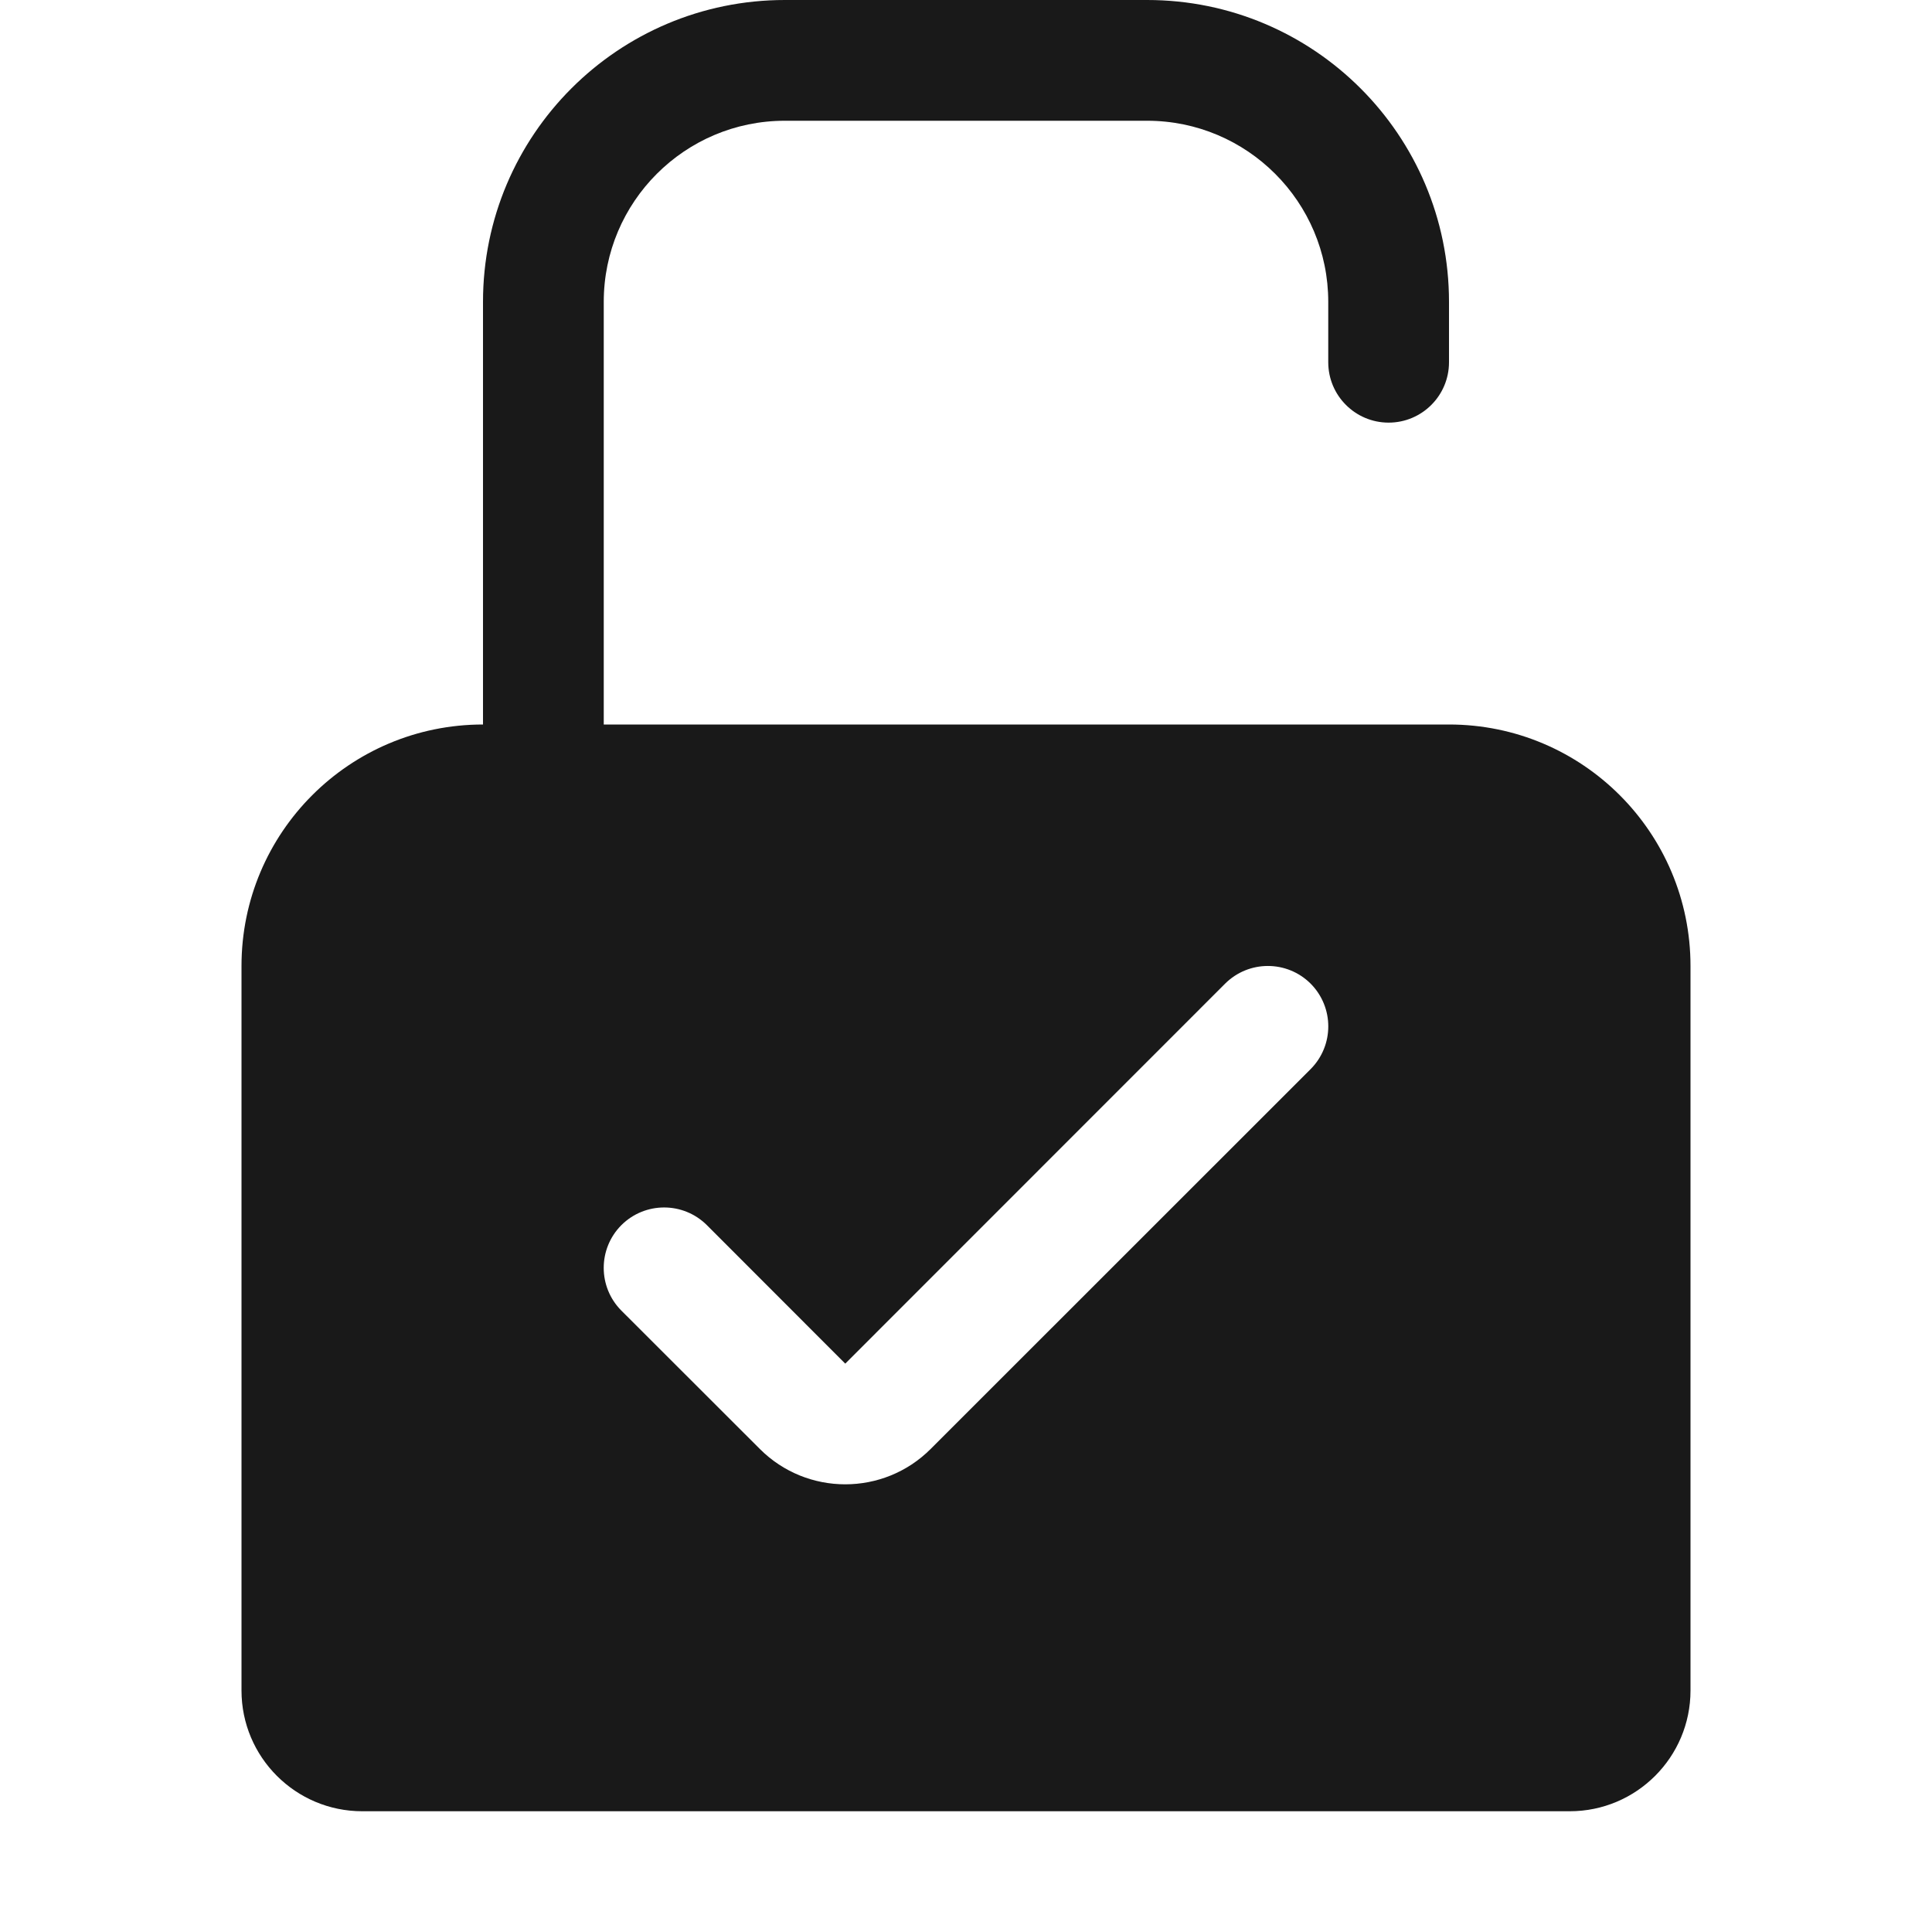<svg width="16" height="16" viewBox="0 0 16 16" fill="none" xmlns="http://www.w3.org/2000/svg">
<path opacity="0.9" fill-rule="evenodd" clip-rule="evenodd" d="M4 2.5C4 1.119 5.119 0 6.5 0H9.5C10.881 0 12 1.119 12 2.5V3C12 3.276 11.776 3.5 11.5 3.5C11.224 3.5 11 3.276 11 3V2.5C11 1.672 10.328 1 9.5 1H6.5C5.672 1 5 1.672 5 2.5V6H12C13.105 6 14 6.895 14 8V14C14 14.552 13.552 15 13 15H3C2.448 15 2 14.552 2 14V8C2 6.895 2.895 6 4 6V2.5ZM10.854 8.854C11.049 8.658 11.049 8.342 10.854 8.146C10.658 7.951 10.342 7.951 10.146 8.146L7 11.293L5.854 10.146C5.658 9.951 5.342 9.951 5.146 10.146C4.951 10.342 4.951 10.658 5.146 10.854L6.293 12C6.683 12.39 7.317 12.39 7.707 12L10.854 8.854Z" fill="black"/>
</svg>
